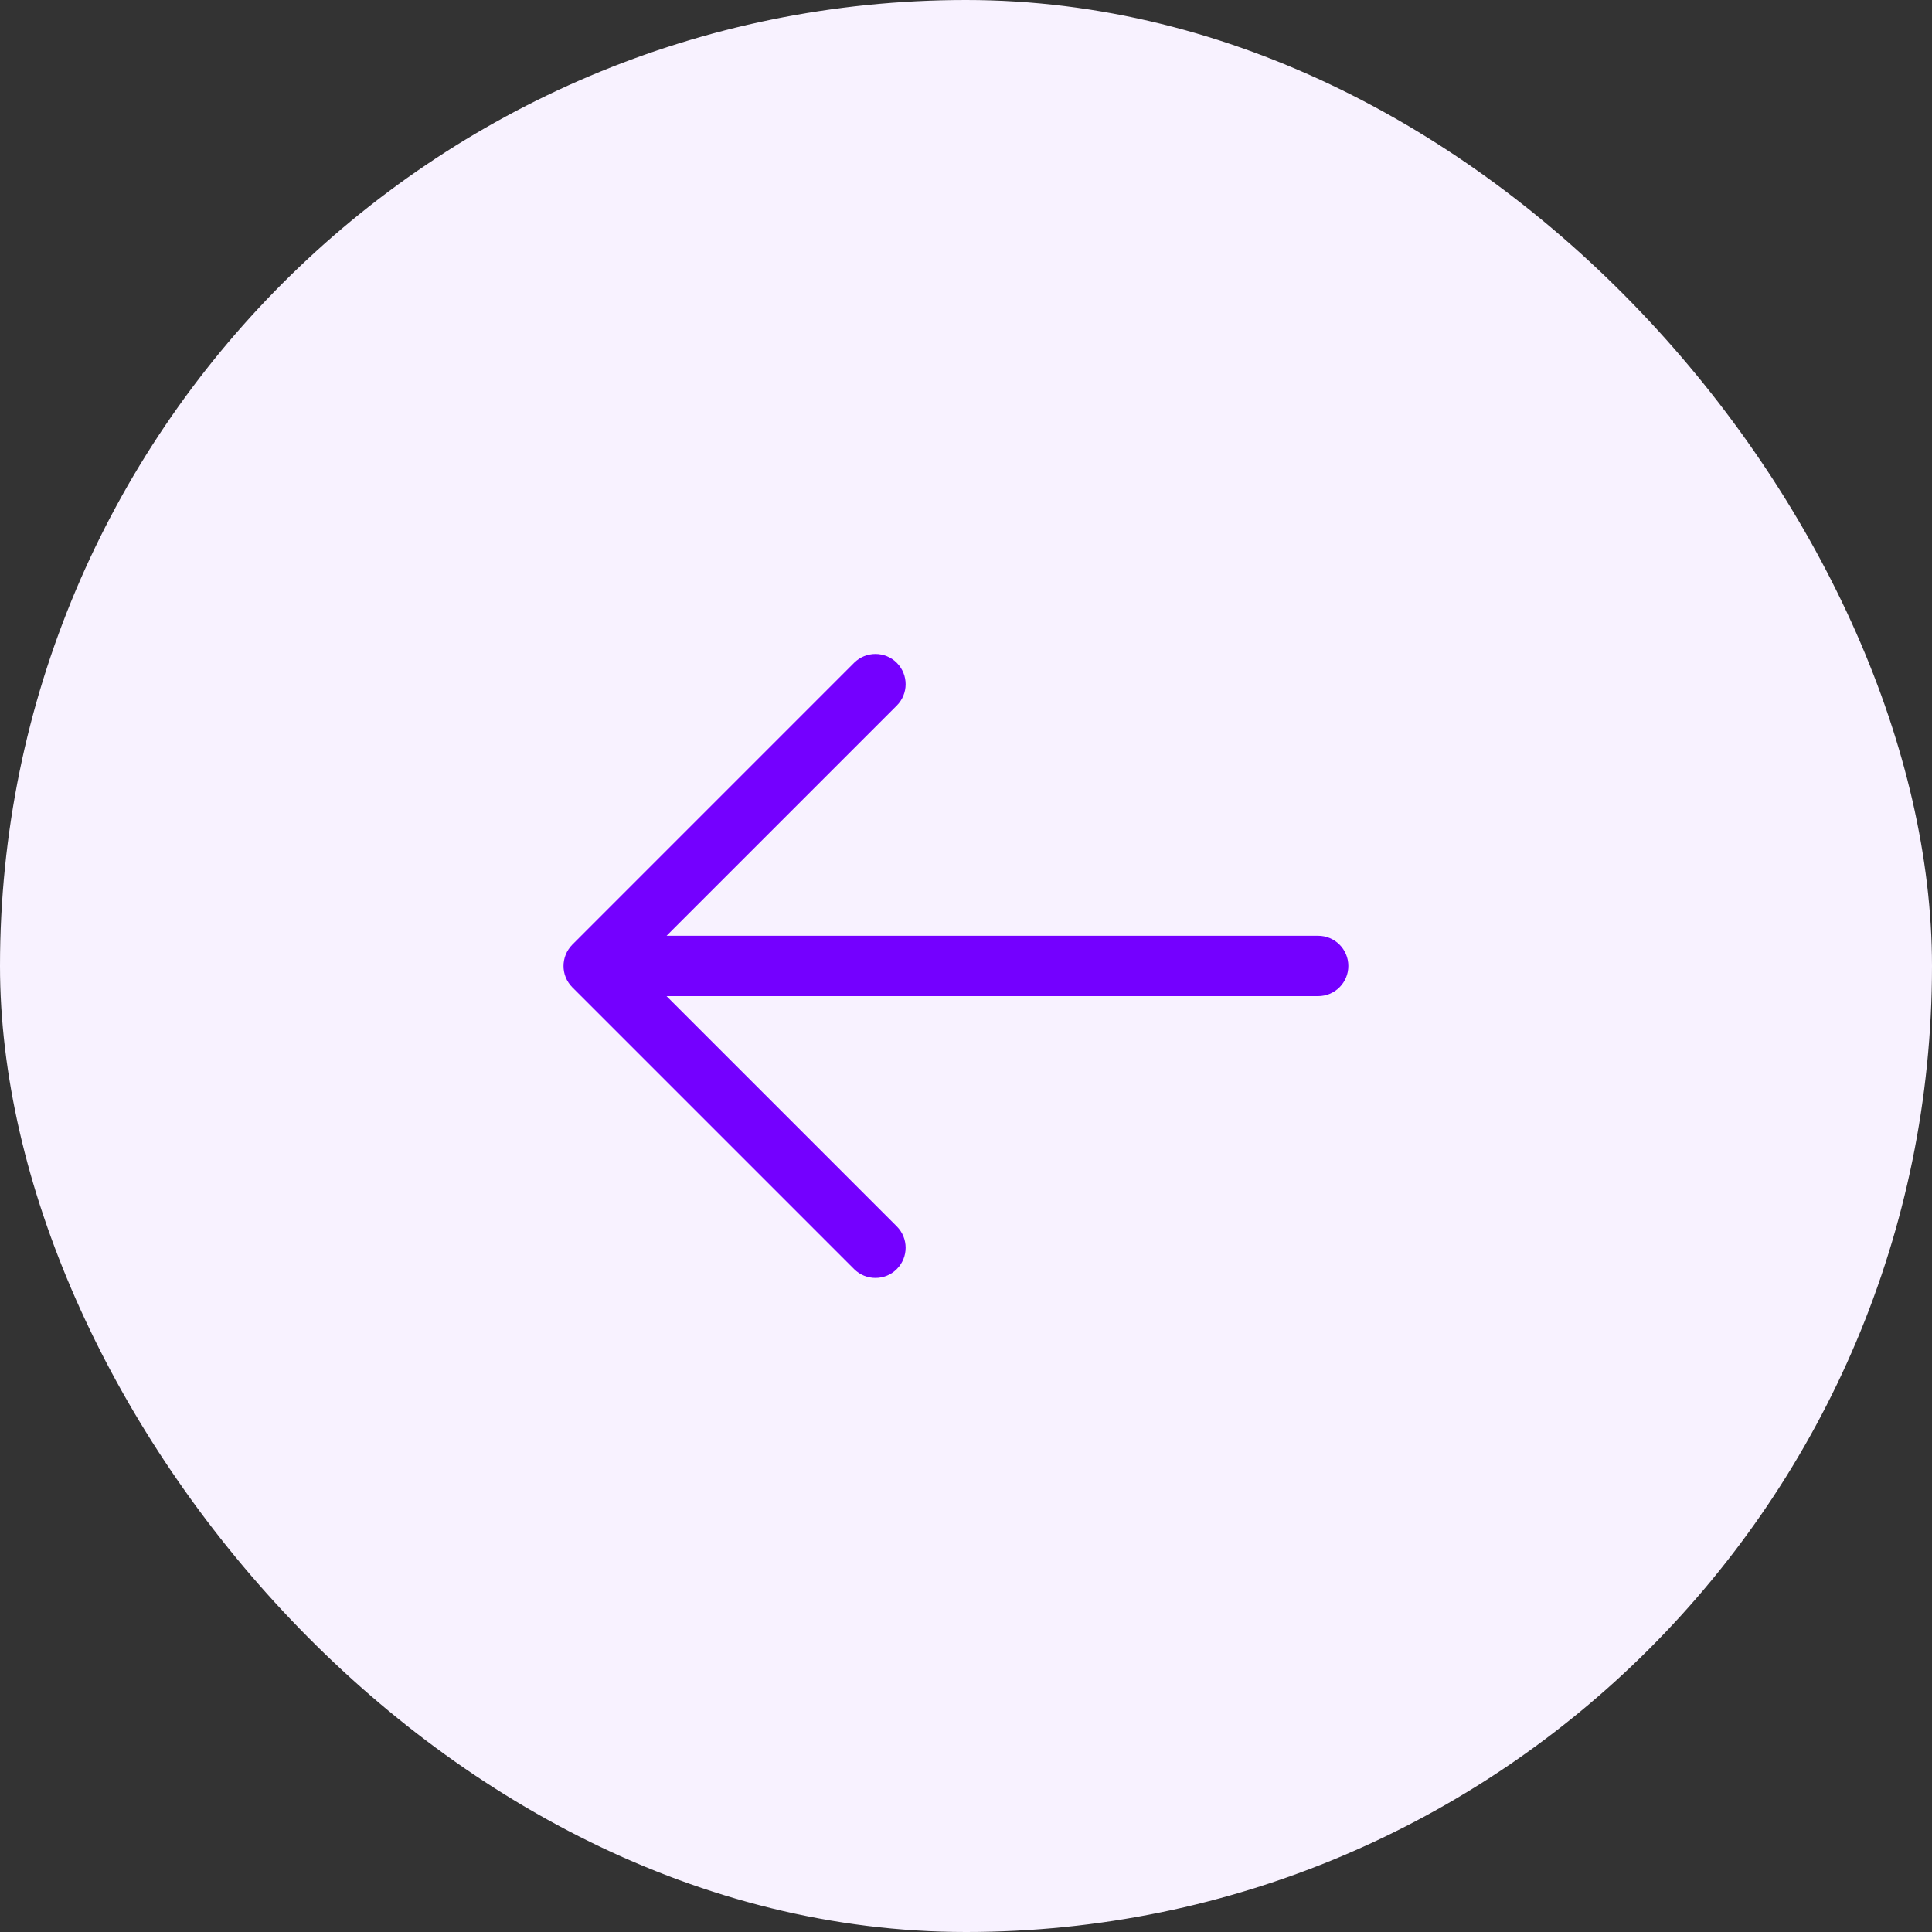 <svg width="40" height="40" viewBox="0 0 40 40" fill="none" xmlns="http://www.w3.org/2000/svg">
<rect x="0" y="0" width="40" height="40" fill="#333333" stroke="none"/>
<rect width="40" height="40" rx="20" fill="#F8F2FF"/>
<path d="M11.85 20.442L17.683 26.275C17.805 26.397 17.965 26.458 18.125 26.458C18.285 26.458 18.445 26.398 18.567 26.275C18.811 26.031 18.811 25.635 18.567 25.391L13.8 20.624H27.291C27.637 20.624 27.916 20.344 27.916 19.999C27.916 19.654 27.637 19.374 27.291 19.374H13.801L18.567 14.608C18.811 14.363 18.811 13.968 18.567 13.723C18.323 13.479 17.927 13.479 17.683 13.723L11.85 19.557C11.606 19.803 11.606 20.198 11.85 20.442Z" fill="#7400FF"/>
</svg>
